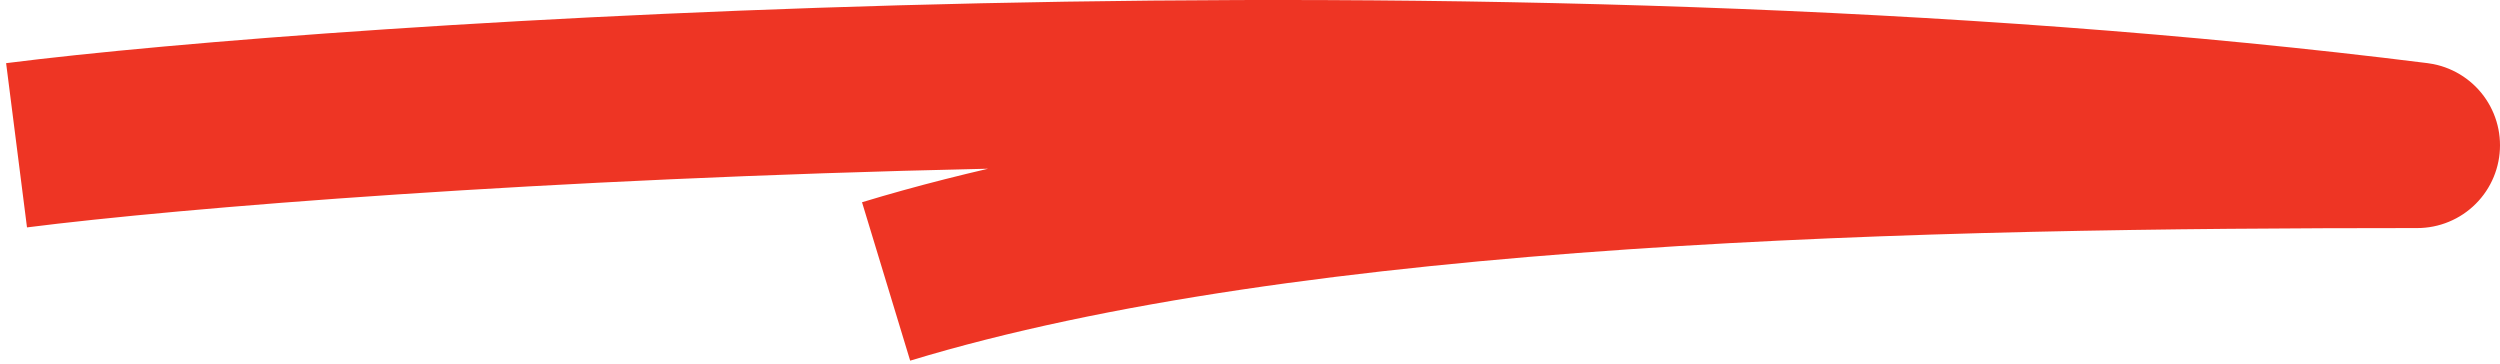 <svg width="151" height="22" viewBox="0 0 151 22" fill="none" xmlns="http://www.w3.org/2000/svg">
<path d="M1 8.775C20.029 6.356 89.294 1.651 146 8.775C116.565 8.775 78.213 9.495 53.52 17" stroke="#EE3524" stroke-width="10" stroke-linejoin="round"/>
</svg>
